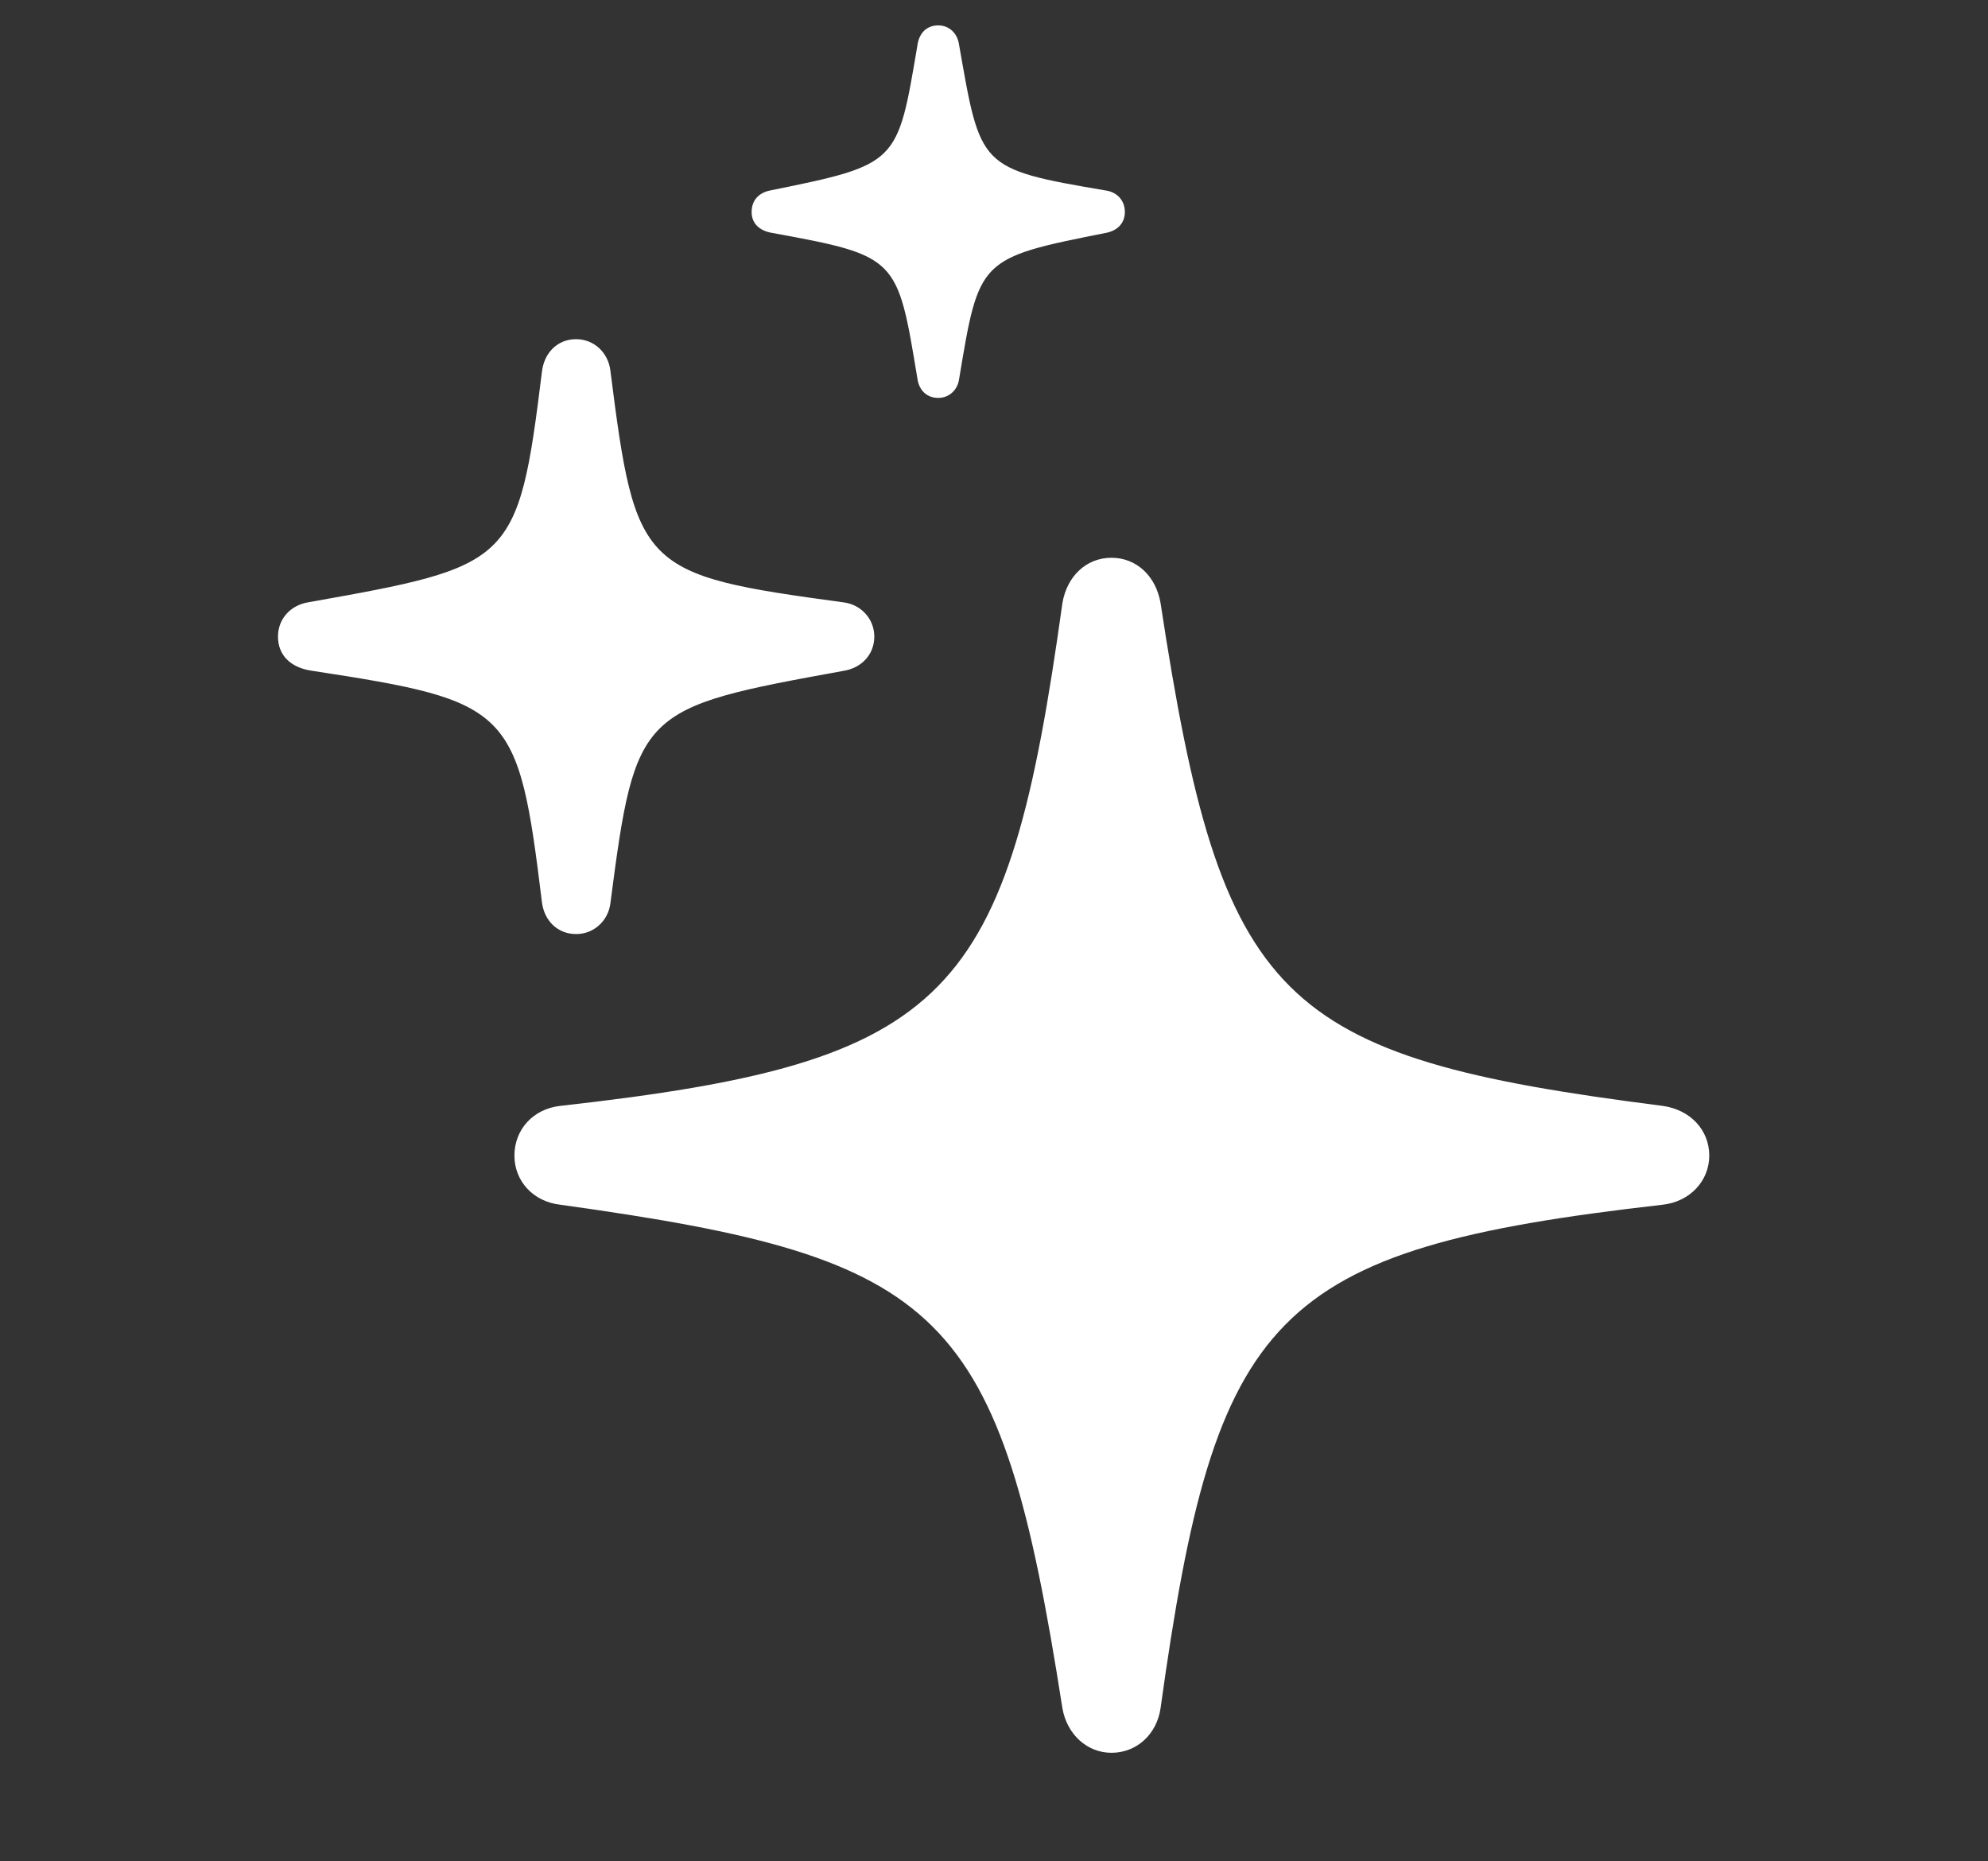 <svg width="47" height="44" viewBox="0 0 47 44" fill="none" xmlns="http://www.w3.org/2000/svg">
<rect x="0" y="0" width="47" height="44" fill="#333333" stroke="none"/>
<path d="M22.182 9.406C22.445 9.406 22.639 9.213 22.674 8.967C23.148 6.119 23.131 6.102 26.154 5.504C26.418 5.451 26.594 5.275 26.594 5.012C26.594 4.73 26.4 4.537 26.137 4.502C23.131 3.992 23.184 3.957 22.674 1.057C22.639 0.793 22.445 0.6 22.182 0.6C21.9 0.6 21.725 0.793 21.689 1.074C21.215 3.869 21.25 3.887 18.209 4.502C17.945 4.555 17.77 4.73 17.77 5.012C17.77 5.275 17.945 5.451 18.244 5.504C21.232 6.049 21.215 6.084 21.689 8.949C21.725 9.213 21.9 9.406 22.182 9.406ZM13.621 22.08C14.043 22.08 14.377 21.764 14.43 21.359C15.027 16.771 15.115 16.736 19.949 15.857C20.371 15.787 20.67 15.471 20.67 15.049C20.67 14.627 20.354 14.293 19.949 14.24C15.15 13.59 15.027 13.467 14.43 8.756C14.377 8.334 14.043 8.018 13.621 8.018C13.182 8.018 12.865 8.334 12.812 8.791C12.25 13.344 12.109 13.379 7.275 14.24C6.871 14.31 6.572 14.627 6.572 15.049C6.572 15.488 6.871 15.787 7.381 15.857C12.092 16.578 12.25 16.736 12.812 21.324C12.865 21.764 13.182 22.08 13.621 22.08ZM26.277 41.434C26.875 41.434 27.35 40.994 27.438 40.379C28.738 31.027 30.039 29.533 39.303 28.479C39.953 28.408 40.41 27.916 40.41 27.318C40.41 26.703 39.953 26.229 39.303 26.141C30.18 24.98 28.879 23.715 27.438 14.258C27.332 13.625 26.875 13.185 26.277 13.185C25.68 13.185 25.223 13.625 25.117 14.258C23.816 23.609 22.516 25.104 13.252 26.141C12.602 26.211 12.162 26.703 12.162 27.318C12.162 27.916 12.602 28.408 13.252 28.479C22.357 29.744 23.641 30.922 25.117 40.379C25.223 40.994 25.697 41.434 26.277 41.434Z" fill="white"/>
</svg>
